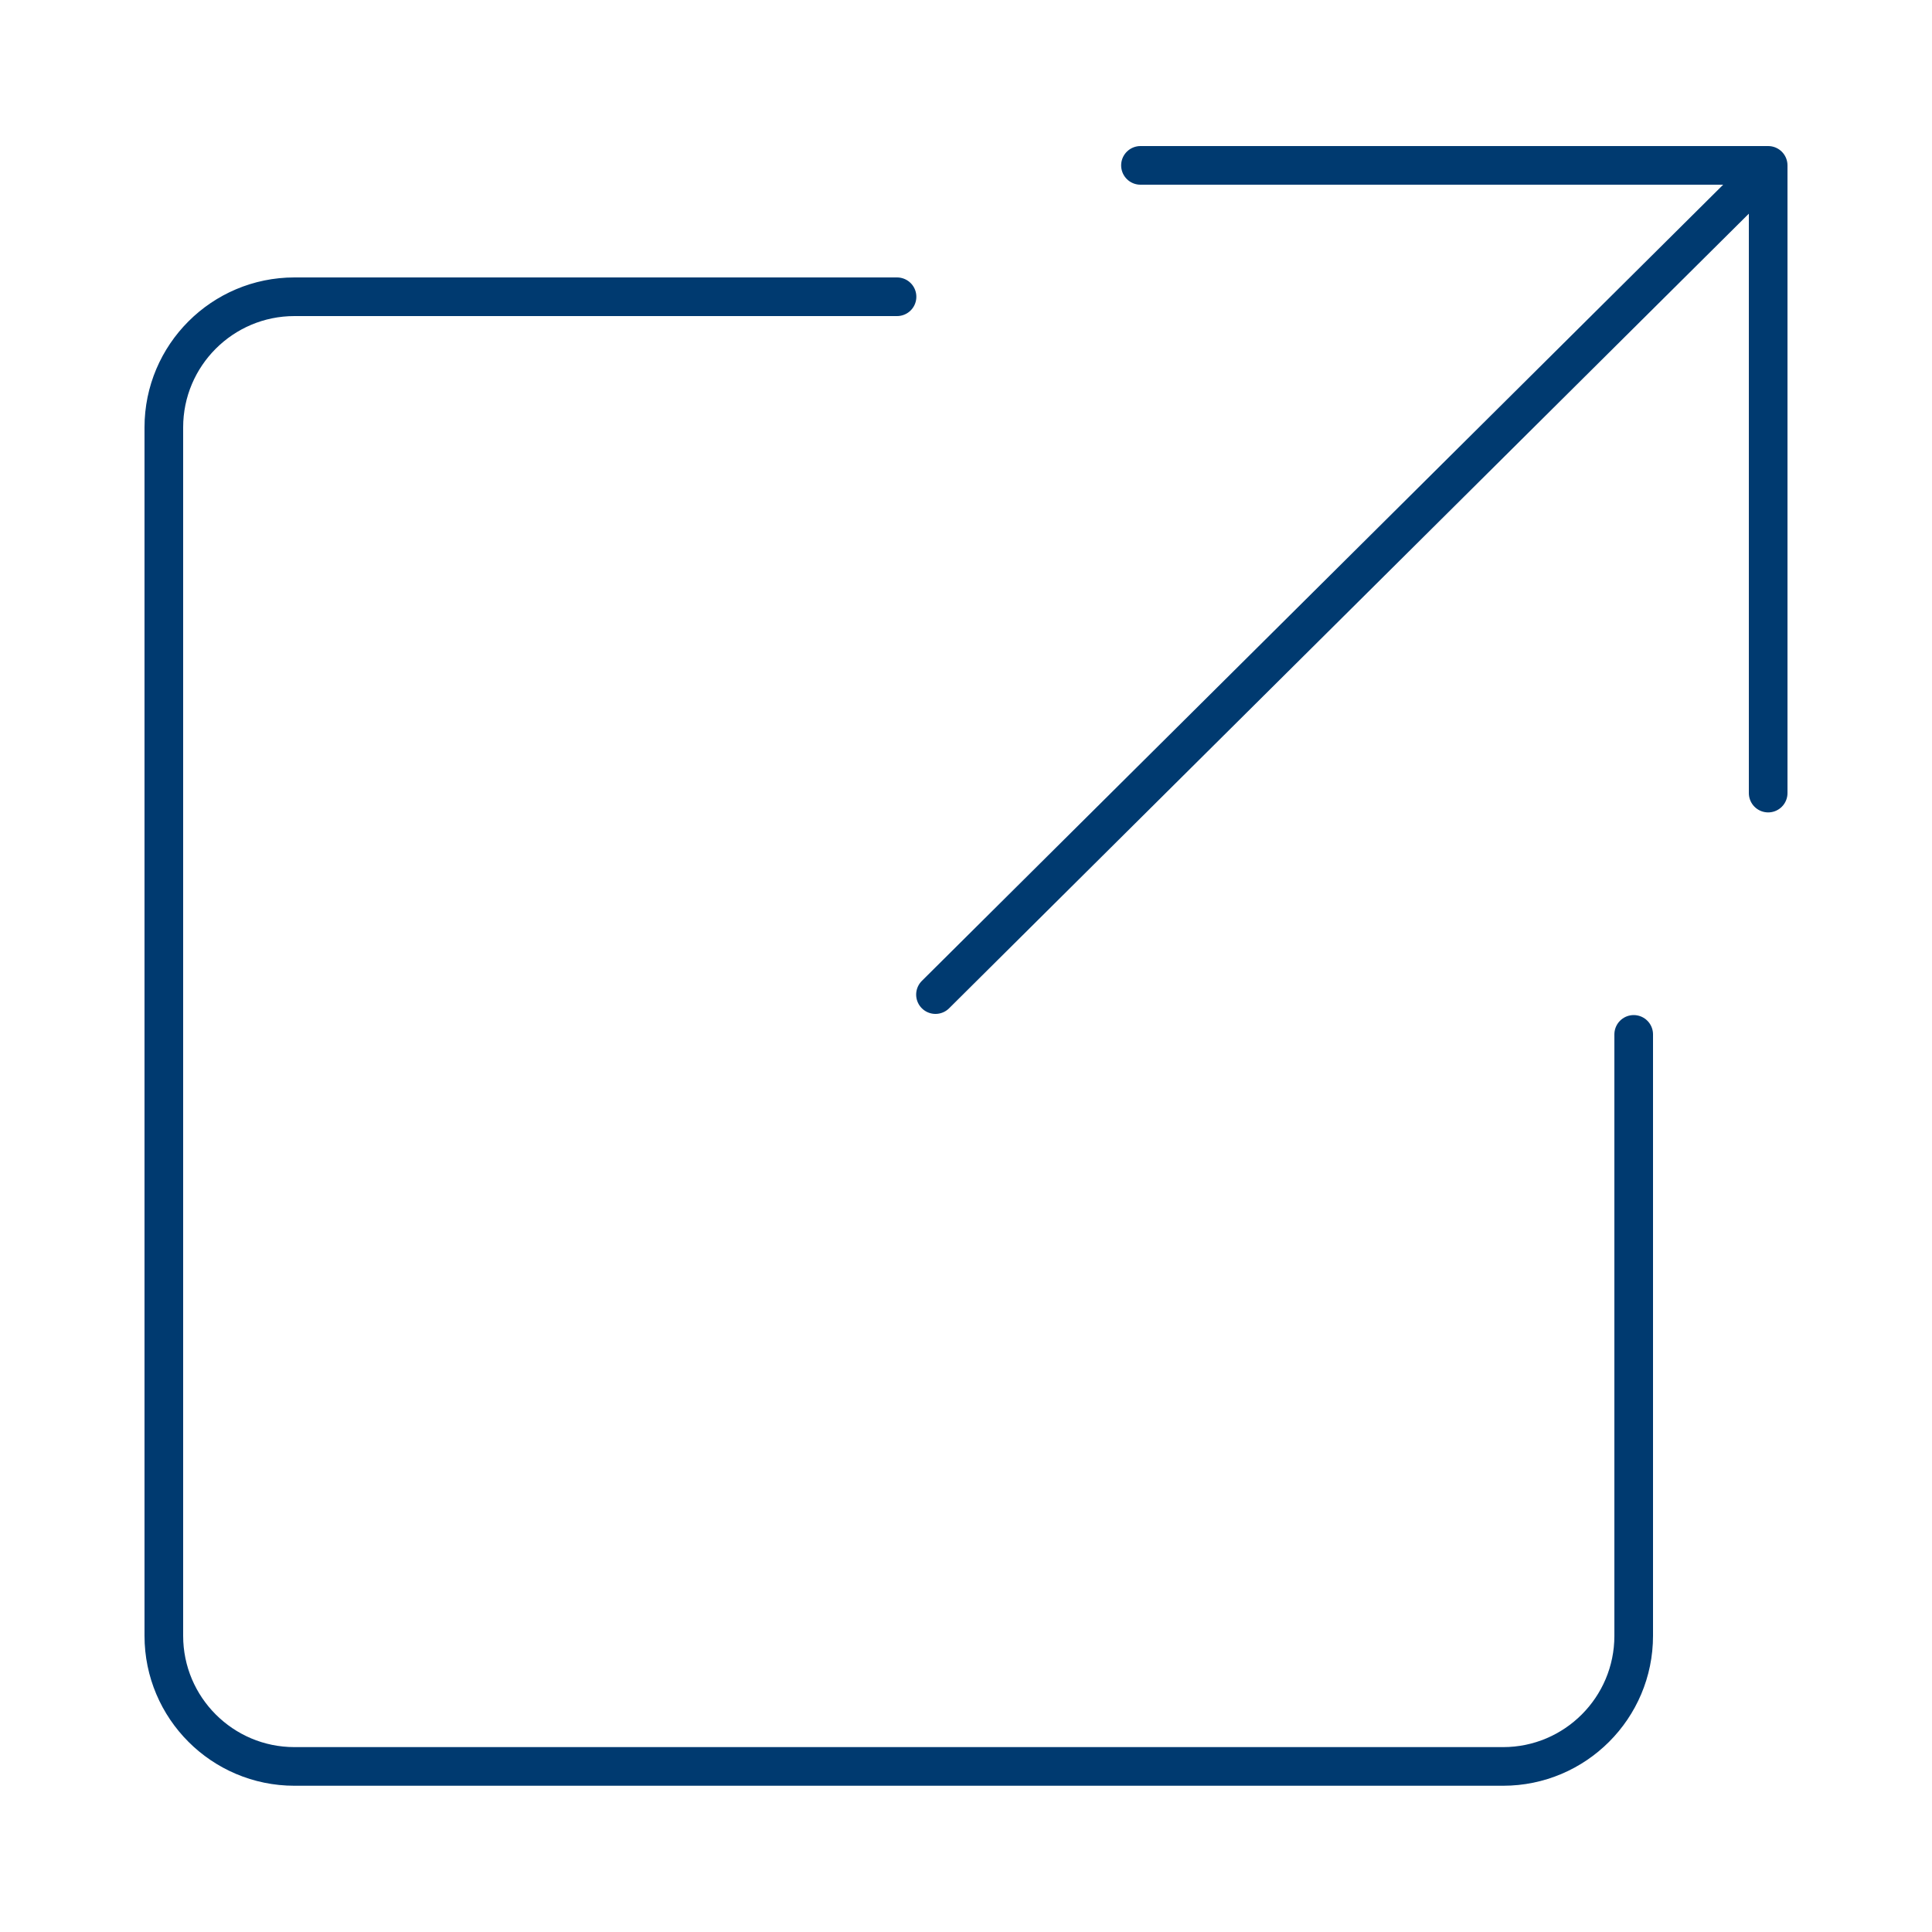<?xml version="1.0" encoding="UTF-8"?><svg id="uuid-450b55d6-4bc5-4685-b7c3-6c2f51d2a371" xmlns="http://www.w3.org/2000/svg" width="100" height="100" viewBox="0 0 100 100"><path d="M84.56,53.54v31.13c0,3.73-3.03,6.76-6.76,6.76H15.24c-3.73,0-6.76-3.03-6.76-6.76V22.12c0-3.73,3.03-6.76,6.76-6.76h31.19" style="fill:none; stroke:#003a70; stroke-linecap:round; stroke-linejoin:round; stroke-width:2px;"/><line x1="48.42" y1="51.48" x2="90.57" y2="9.6" style="fill:none; stroke:#003a70; stroke-linecap:round; stroke-linejoin:round; stroke-width:2px;"/><polyline points="59.03 8.56 91.52 8.56 91.52 41.05" style="fill:none; stroke:#003a70; stroke-linecap:round; stroke-linejoin:round; stroke-width:2px;"/></svg>
